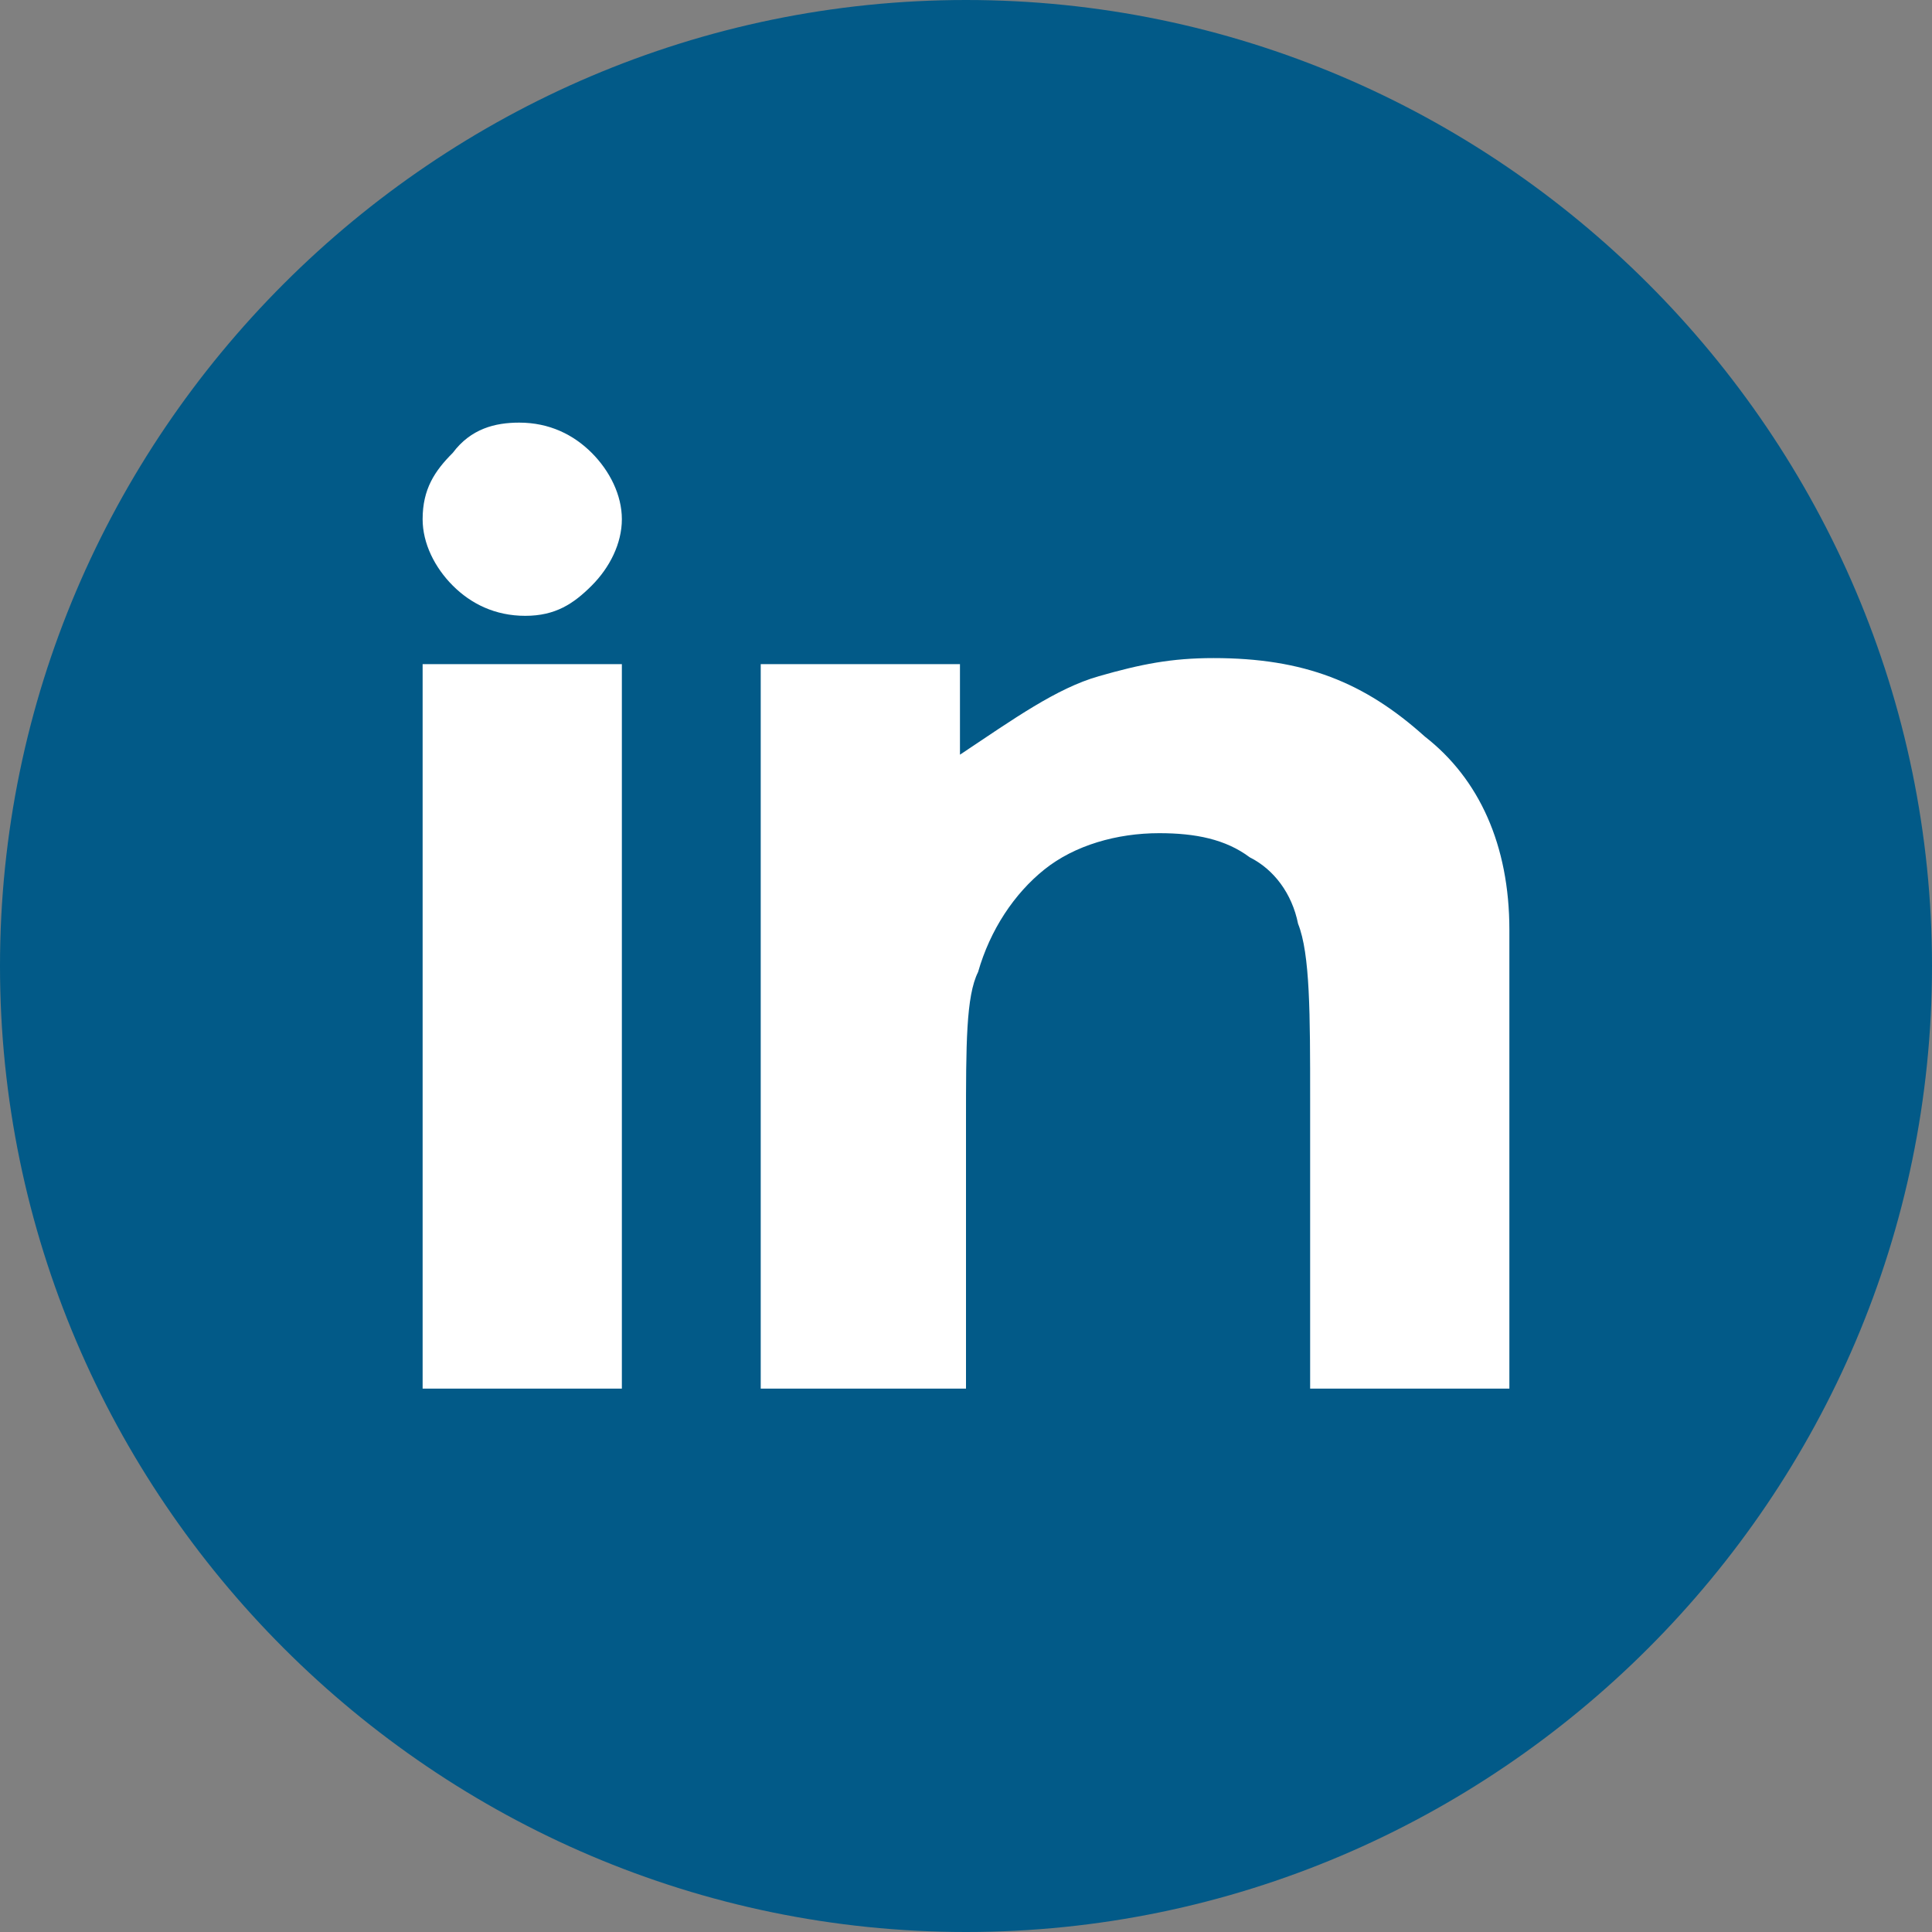 <?xml version="1.0" encoding="utf-8"?>
<!-- Generator: Adobe Illustrator 18.1.1, SVG Export Plug-In . SVG Version: 6.00 Build 0)  -->
<!DOCTYPE svg PUBLIC "-//W3C//DTD SVG 1.1//EN" "http://www.w3.org/Graphics/SVG/1.1/DTD/svg11.dtd">
<svg version="1.1" id="Layer_1" xmlns="http://www.w3.org/2000/svg" xmlns:xlink="http://www.w3.org/1999/xlink" x="0px" y="0px"
	 viewBox="0 0 32 32" enable-background="new 0 0 32 32" xml:space="preserve">
<rect x="0" y="0" width="32" height="32" fill="#808080" stroke="none"/>
<rect x="6.5" y="4" fill="#FFFFFF" width="19.8" height="23.4"/>
<path fill="#025A88" d="M25,15.4c0-1.4-0.5-2.5-1.4-3.2c-1-0.9-2-1.3-3.5-1.3c-0.7,0-1.2,0.1-1.9,0.3c-0.7,0.2-1.4,0.7-2.3,1.3V11
	h-3.3v12H16v-4.4c0-1.3,0-2.1,0.2-2.5c0.2-0.7,0.6-1.3,1.1-1.7s1.2-0.6,1.9-0.6c0.6,0,1.1,0.1,1.5,0.4c0.4,0.2,0.7,0.6,0.8,1.1
	c0.2,0.5,0.2,1.5,0.2,2.9V23H25V15.4z M10.3,11H7v12h3.3V11z M9.8,7.5C9.5,7.2,9.1,7,8.6,7C8.2,7,7.8,7.1,7.5,7.5
	C7.2,7.8,7,8.1,7,8.6C7,9,7.2,9.4,7.5,9.7c0.3,0.3,0.7,0.5,1.2,0.5S9.5,10,9.8,9.7c0.3-0.3,0.5-0.7,0.5-1.1
	C10.3,8.2,10.1,7.8,9.8,7.5z M16,32C7.2,32,0,24.8,0,16S7.2,0,16,0s16,7.2,16,16S24.8,32,16,32z"/>
</svg>
